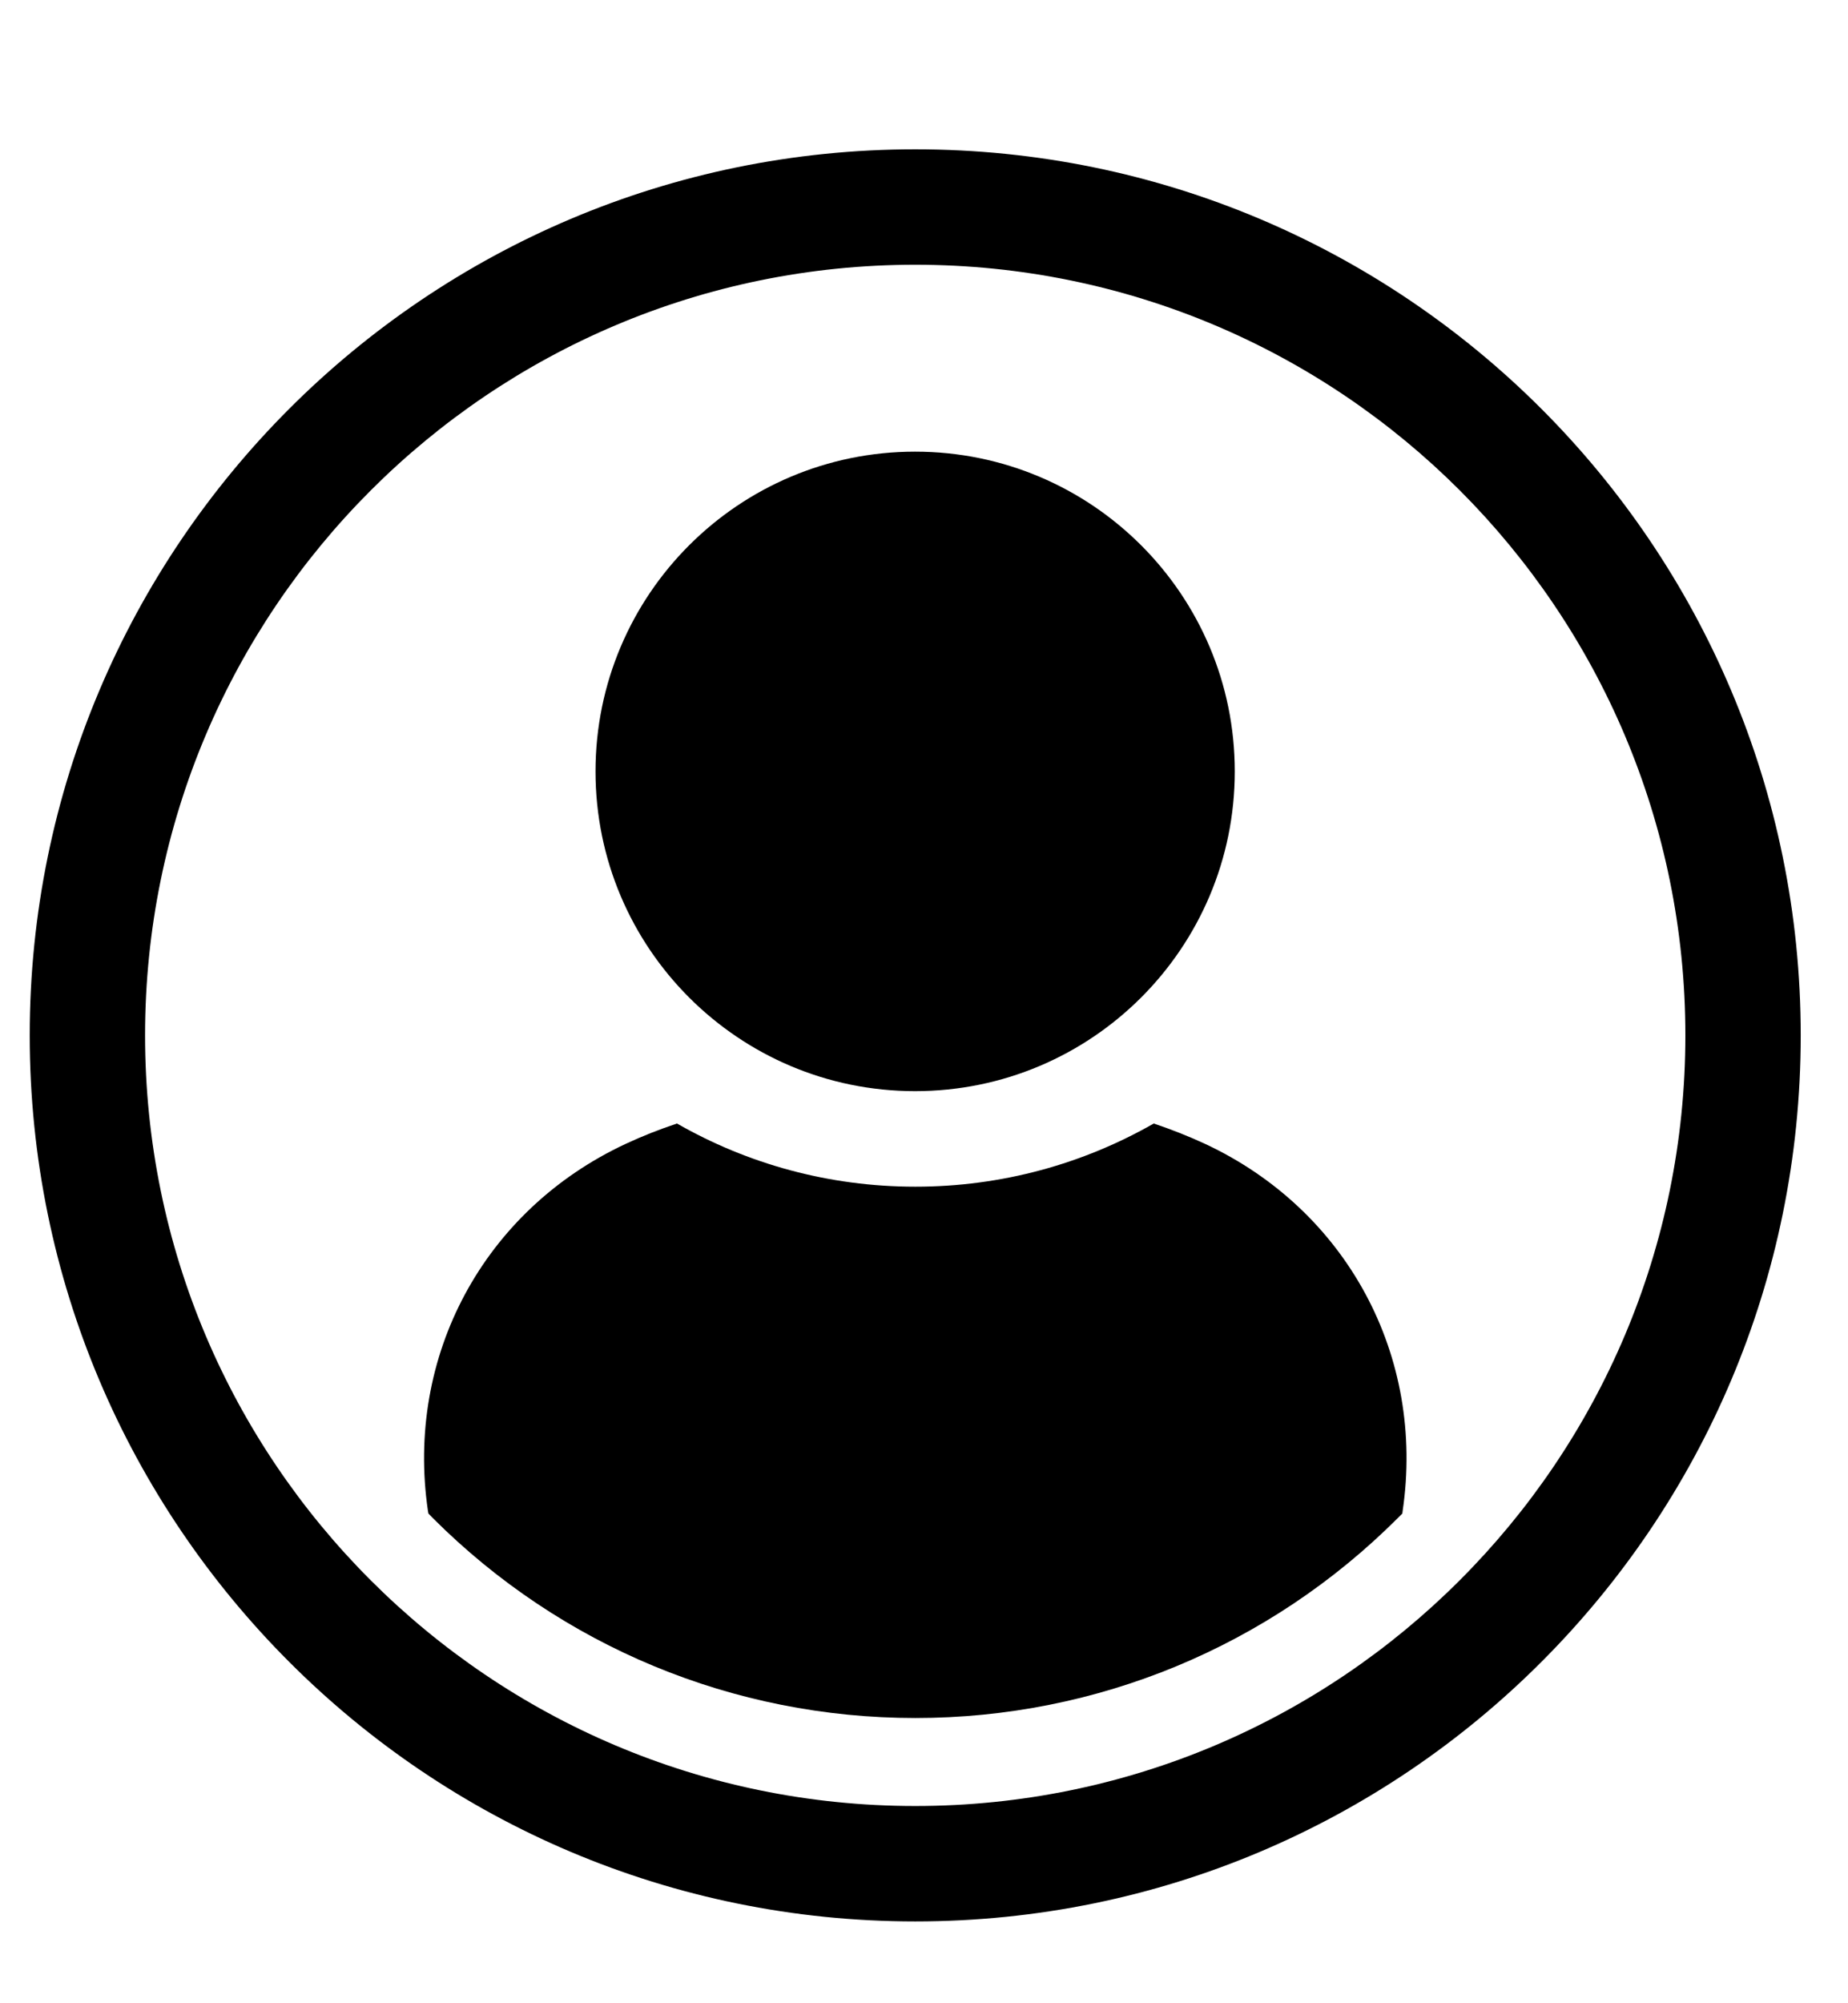 <svg width="12" height="13" viewBox="0 0 12 13" fill="none" xmlns="http://www.w3.org/2000/svg">
<g clip-path="url(#clip0_621_9034)">
<path d="M5.943 0.969C7.531 0.969 8.969 1.613 10.009 2.653C11.05 3.694 11.693 5.132 11.693 6.719C11.693 8.307 11.05 9.744 10.009 10.785C8.969 11.826 7.531 12.469 5.943 12.469C4.356 12.469 2.918 11.826 1.878 10.785C0.837 9.744 0.193 8.307 0.193 6.719C0.193 5.132 0.837 3.694 1.878 2.653C2.918 1.613 4.356 0.969 5.943 0.969ZM9.48 3.183C8.575 2.278 7.324 1.718 5.943 1.718C4.562 1.718 3.312 2.278 2.407 3.183C1.502 4.088 0.942 5.338 0.942 6.719C0.942 8.1 1.502 9.351 2.407 10.255C3.312 11.16 4.562 11.72 5.943 11.72C7.324 11.72 8.575 11.16 9.479 10.255C10.384 9.351 10.944 8.1 10.944 6.719C10.944 5.338 10.384 4.088 9.48 3.183Z" fill="black"/>
<path fill-rule="evenodd" clip-rule="evenodd" d="M2.782 9.822L2.779 9.806C2.631 8.8 3.141 7.853 4.063 7.423C4.168 7.374 4.279 7.33 4.396 7.291C4.852 7.552 5.38 7.701 5.944 7.701C6.507 7.701 7.035 7.552 7.492 7.291C7.608 7.33 7.719 7.374 7.825 7.423C8.746 7.853 9.256 8.8 9.108 9.806L9.106 9.822C9.096 9.832 9.086 9.842 9.076 9.852C8.242 10.685 7.123 11.149 5.944 11.149C4.764 11.149 3.645 10.685 2.811 9.852C2.801 9.842 2.791 9.832 2.782 9.822Z" fill="black"/>
<path fill-rule="evenodd" clip-rule="evenodd" d="M5.942 2.931C7.089 2.931 8.018 3.86 8.018 5.006C8.018 6.152 7.089 7.081 5.942 7.081C4.796 7.081 3.867 6.152 3.867 5.006C3.867 3.86 4.796 2.931 5.942 2.931Z" fill="black"/>
</g>
<defs>
<clipPath id="clip0_621_9034">
<rect width="11.5" height="11.5" fill="white" transform="translate(0.193 0.969)"/>
</clipPath>
</defs>
</svg>
